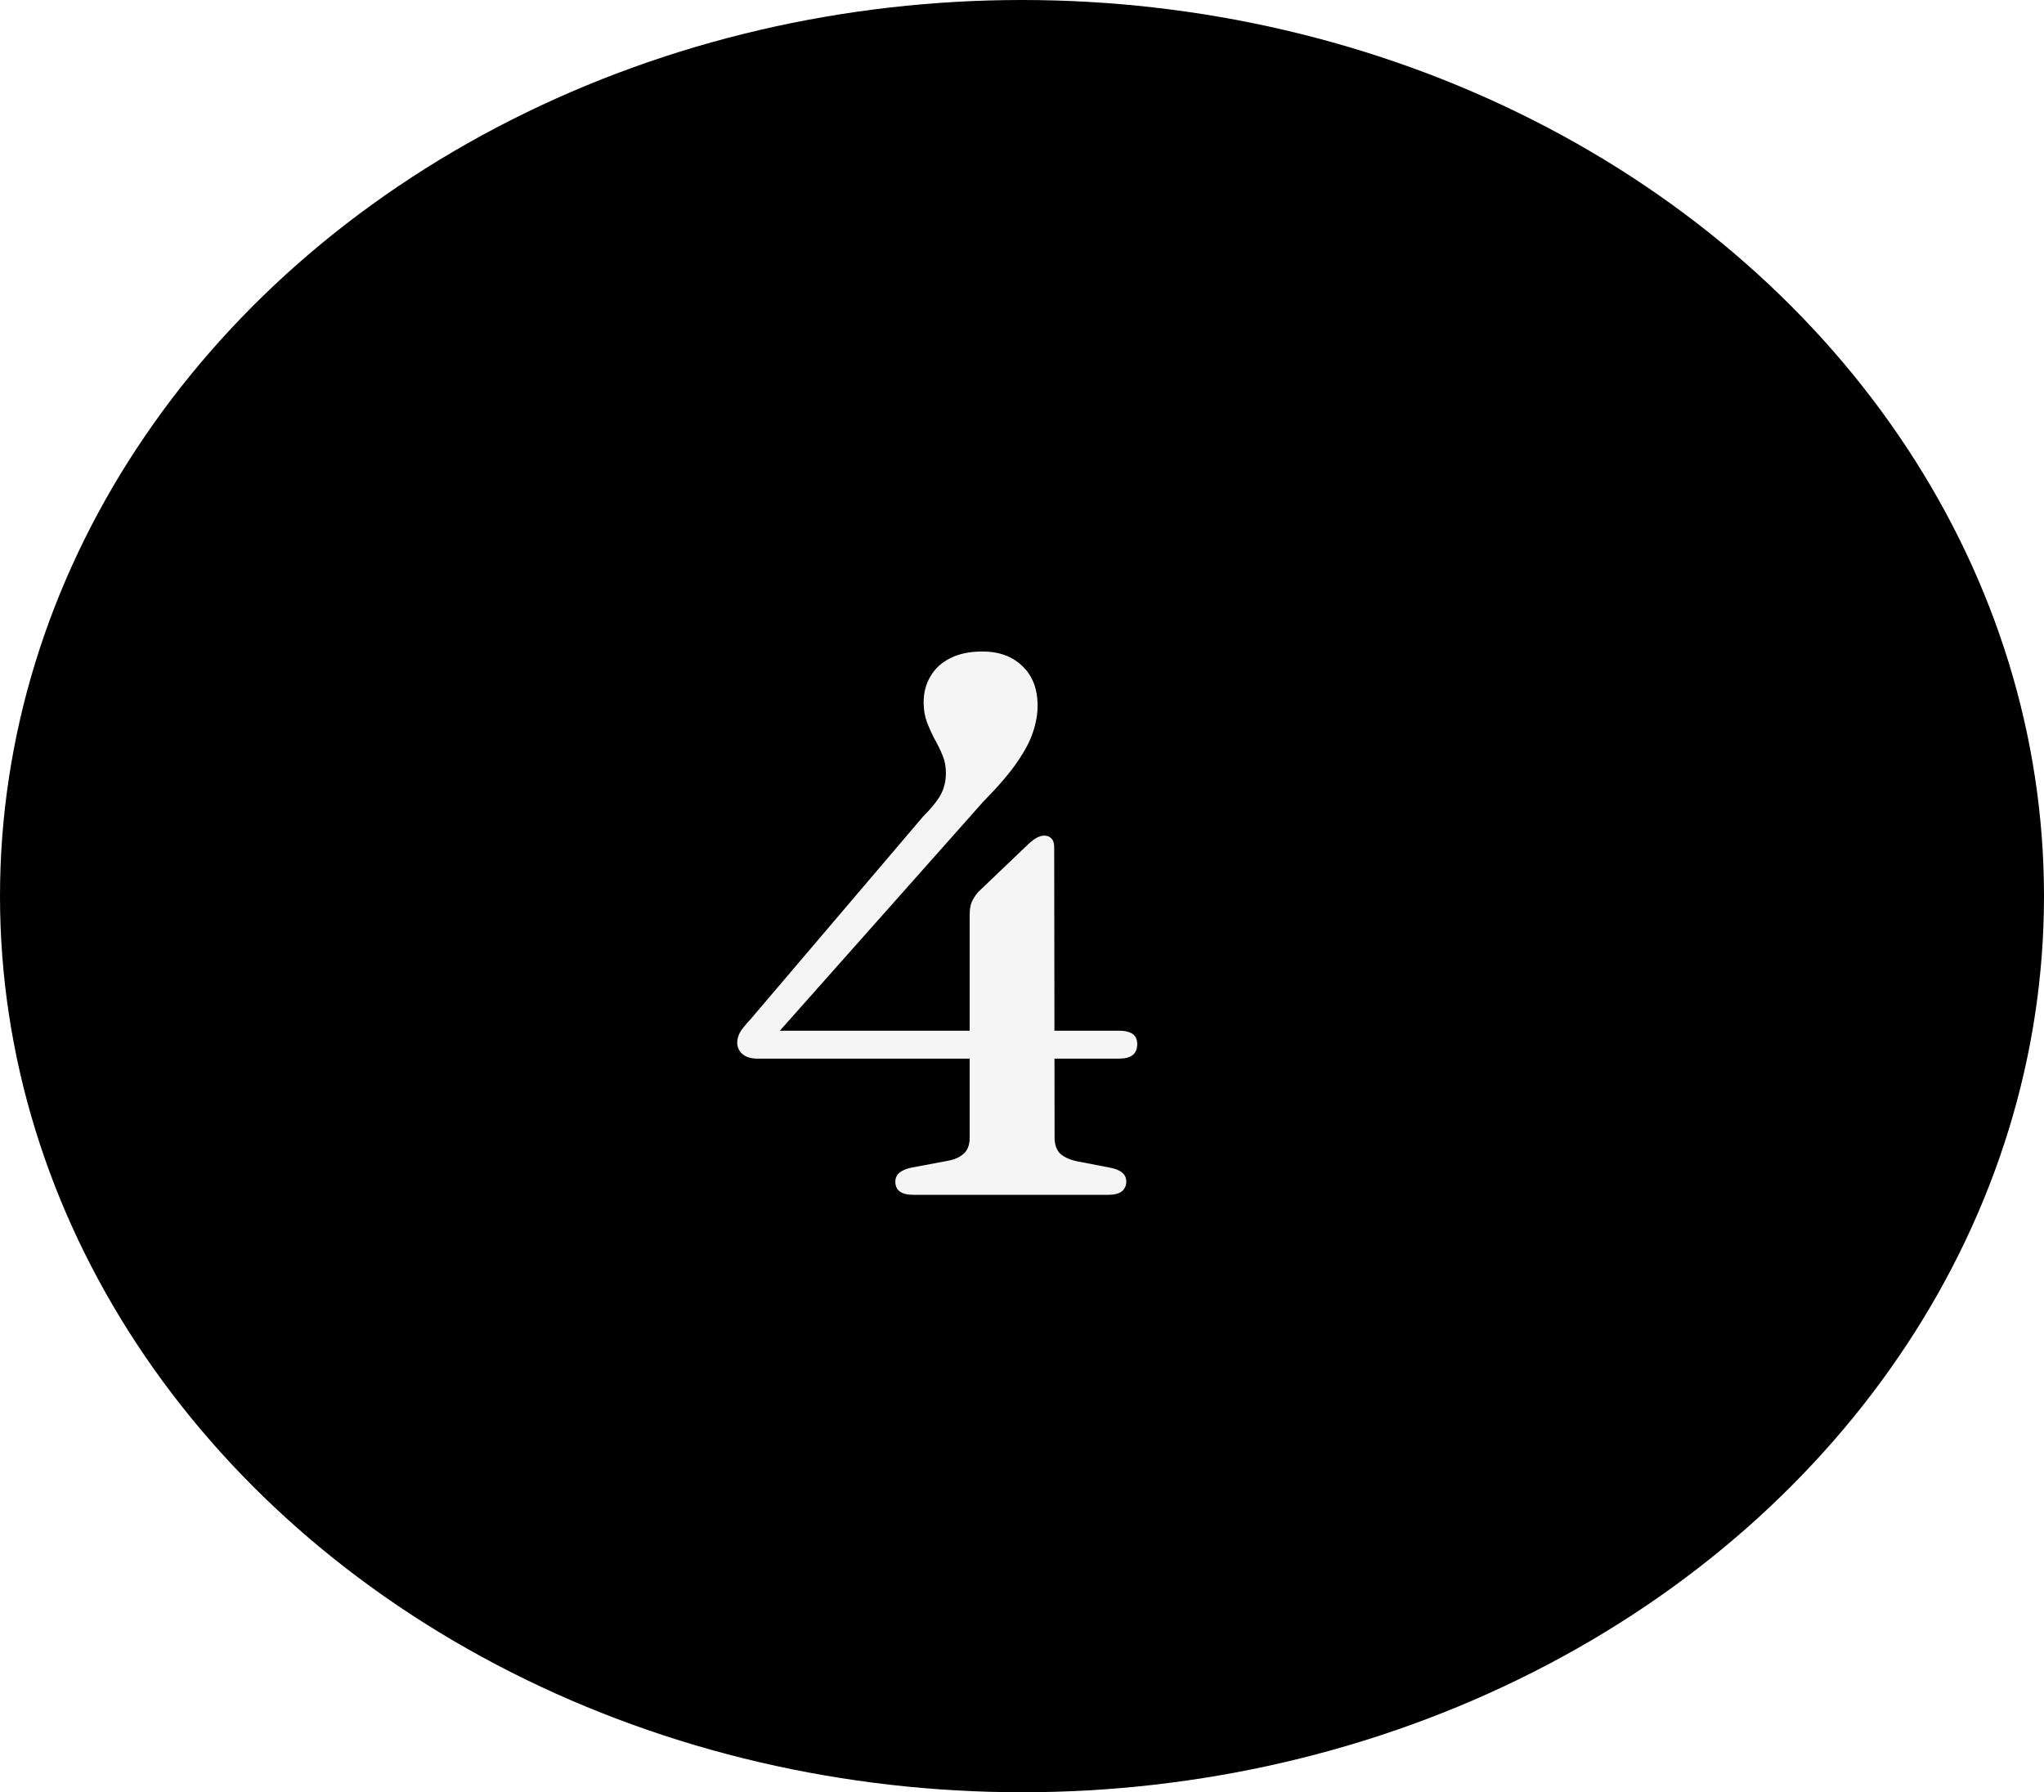 <svg width="65" height="57" viewBox="0 0 65 57" fill="none" xmlns="http://www.w3.org/2000/svg">
<g filter="url(#filter0_d_11_19)">
<ellipse cx="32.5" cy="28.5" rx="32.5" ry="28.5" fill="black"/>
<path d="M30.836 29.096C30.836 28.936 30.856 28.804 30.896 28.7C30.944 28.588 31.016 28.476 31.112 28.364L32.696 26.852C32.816 26.74 32.912 26.668 32.984 26.636C33.064 26.596 33.14 26.576 33.212 26.576C33.308 26.576 33.384 26.608 33.44 26.672C33.496 26.728 33.524 26.82 33.524 26.948L33.536 36.176C33.536 36.4 33.596 36.572 33.716 36.692C33.844 36.804 34.02 36.884 34.244 36.932L35.3 37.136C35.468 37.168 35.596 37.22 35.684 37.292C35.772 37.364 35.816 37.46 35.816 37.58C35.816 37.708 35.768 37.812 35.672 37.892C35.576 37.964 35.432 38 35.24 38H29.048C28.664 38 28.472 37.86 28.472 37.58C28.472 37.356 28.64 37.208 28.976 37.136L30.128 36.92C30.352 36.88 30.524 36.804 30.644 36.692C30.772 36.58 30.836 36.412 30.836 36.188V29.096ZM29.348 25.976C29.612 25.712 29.8 25.48 29.912 25.28C30.024 25.072 30.08 24.84 30.08 24.584C30.08 24.376 30.044 24.188 29.972 24.02C29.9 23.844 29.816 23.672 29.72 23.504C29.632 23.336 29.552 23.16 29.48 22.976C29.408 22.784 29.372 22.572 29.372 22.34C29.372 22.028 29.444 21.752 29.588 21.512C29.732 21.264 29.94 21.072 30.212 20.936C30.492 20.792 30.836 20.72 31.244 20.72C31.772 20.72 32.196 20.876 32.516 21.188C32.836 21.492 32.996 21.912 32.996 22.448C32.996 22.712 32.948 22.988 32.852 23.276C32.764 23.556 32.596 23.876 32.348 24.236C32.108 24.588 31.748 25.008 31.268 25.496L24.416 33.212L24.272 32.78H35.6C35.768 32.78 35.904 32.812 36.008 32.876C36.112 32.94 36.164 33.052 36.164 33.212C36.164 33.516 35.972 33.668 35.588 33.668H24.092C23.884 33.668 23.724 33.62 23.612 33.524C23.5 33.428 23.444 33.304 23.444 33.152C23.444 33.056 23.472 32.952 23.528 32.84C23.592 32.728 23.704 32.588 23.864 32.42L29.348 25.976Z" fill="#F5F5F5"/>
</g>
<defs>
<filter id="filter0_d_11_19" x="0" y="0" width="65" height="57" filterUnits="userSpaceOnUse" color-interpolation-filters="sRGB">
<feFlood flood-opacity="0" result="BackgroundImageFix"/>
<feColorMatrix in="SourceAlpha" type="matrix" values="0 0 0 0 0 0 0 0 0 0 0 0 0 0 0 0 0 0 127 0" result="hardAlpha"/>
<feOffset/>
<feColorMatrix type="matrix" values="0 0 0 0 0 0 0 0 0 0 0 0 0 0 0 0 0 0 0.4 0"/>
<feBlend mode="normal" in2="BackgroundImageFix" result="effect1_dropShadow_11_19"/>
<feBlend mode="normal" in="SourceGraphic" in2="effect1_dropShadow_11_19" result="shape"/>
</filter>
</defs>
</svg>
